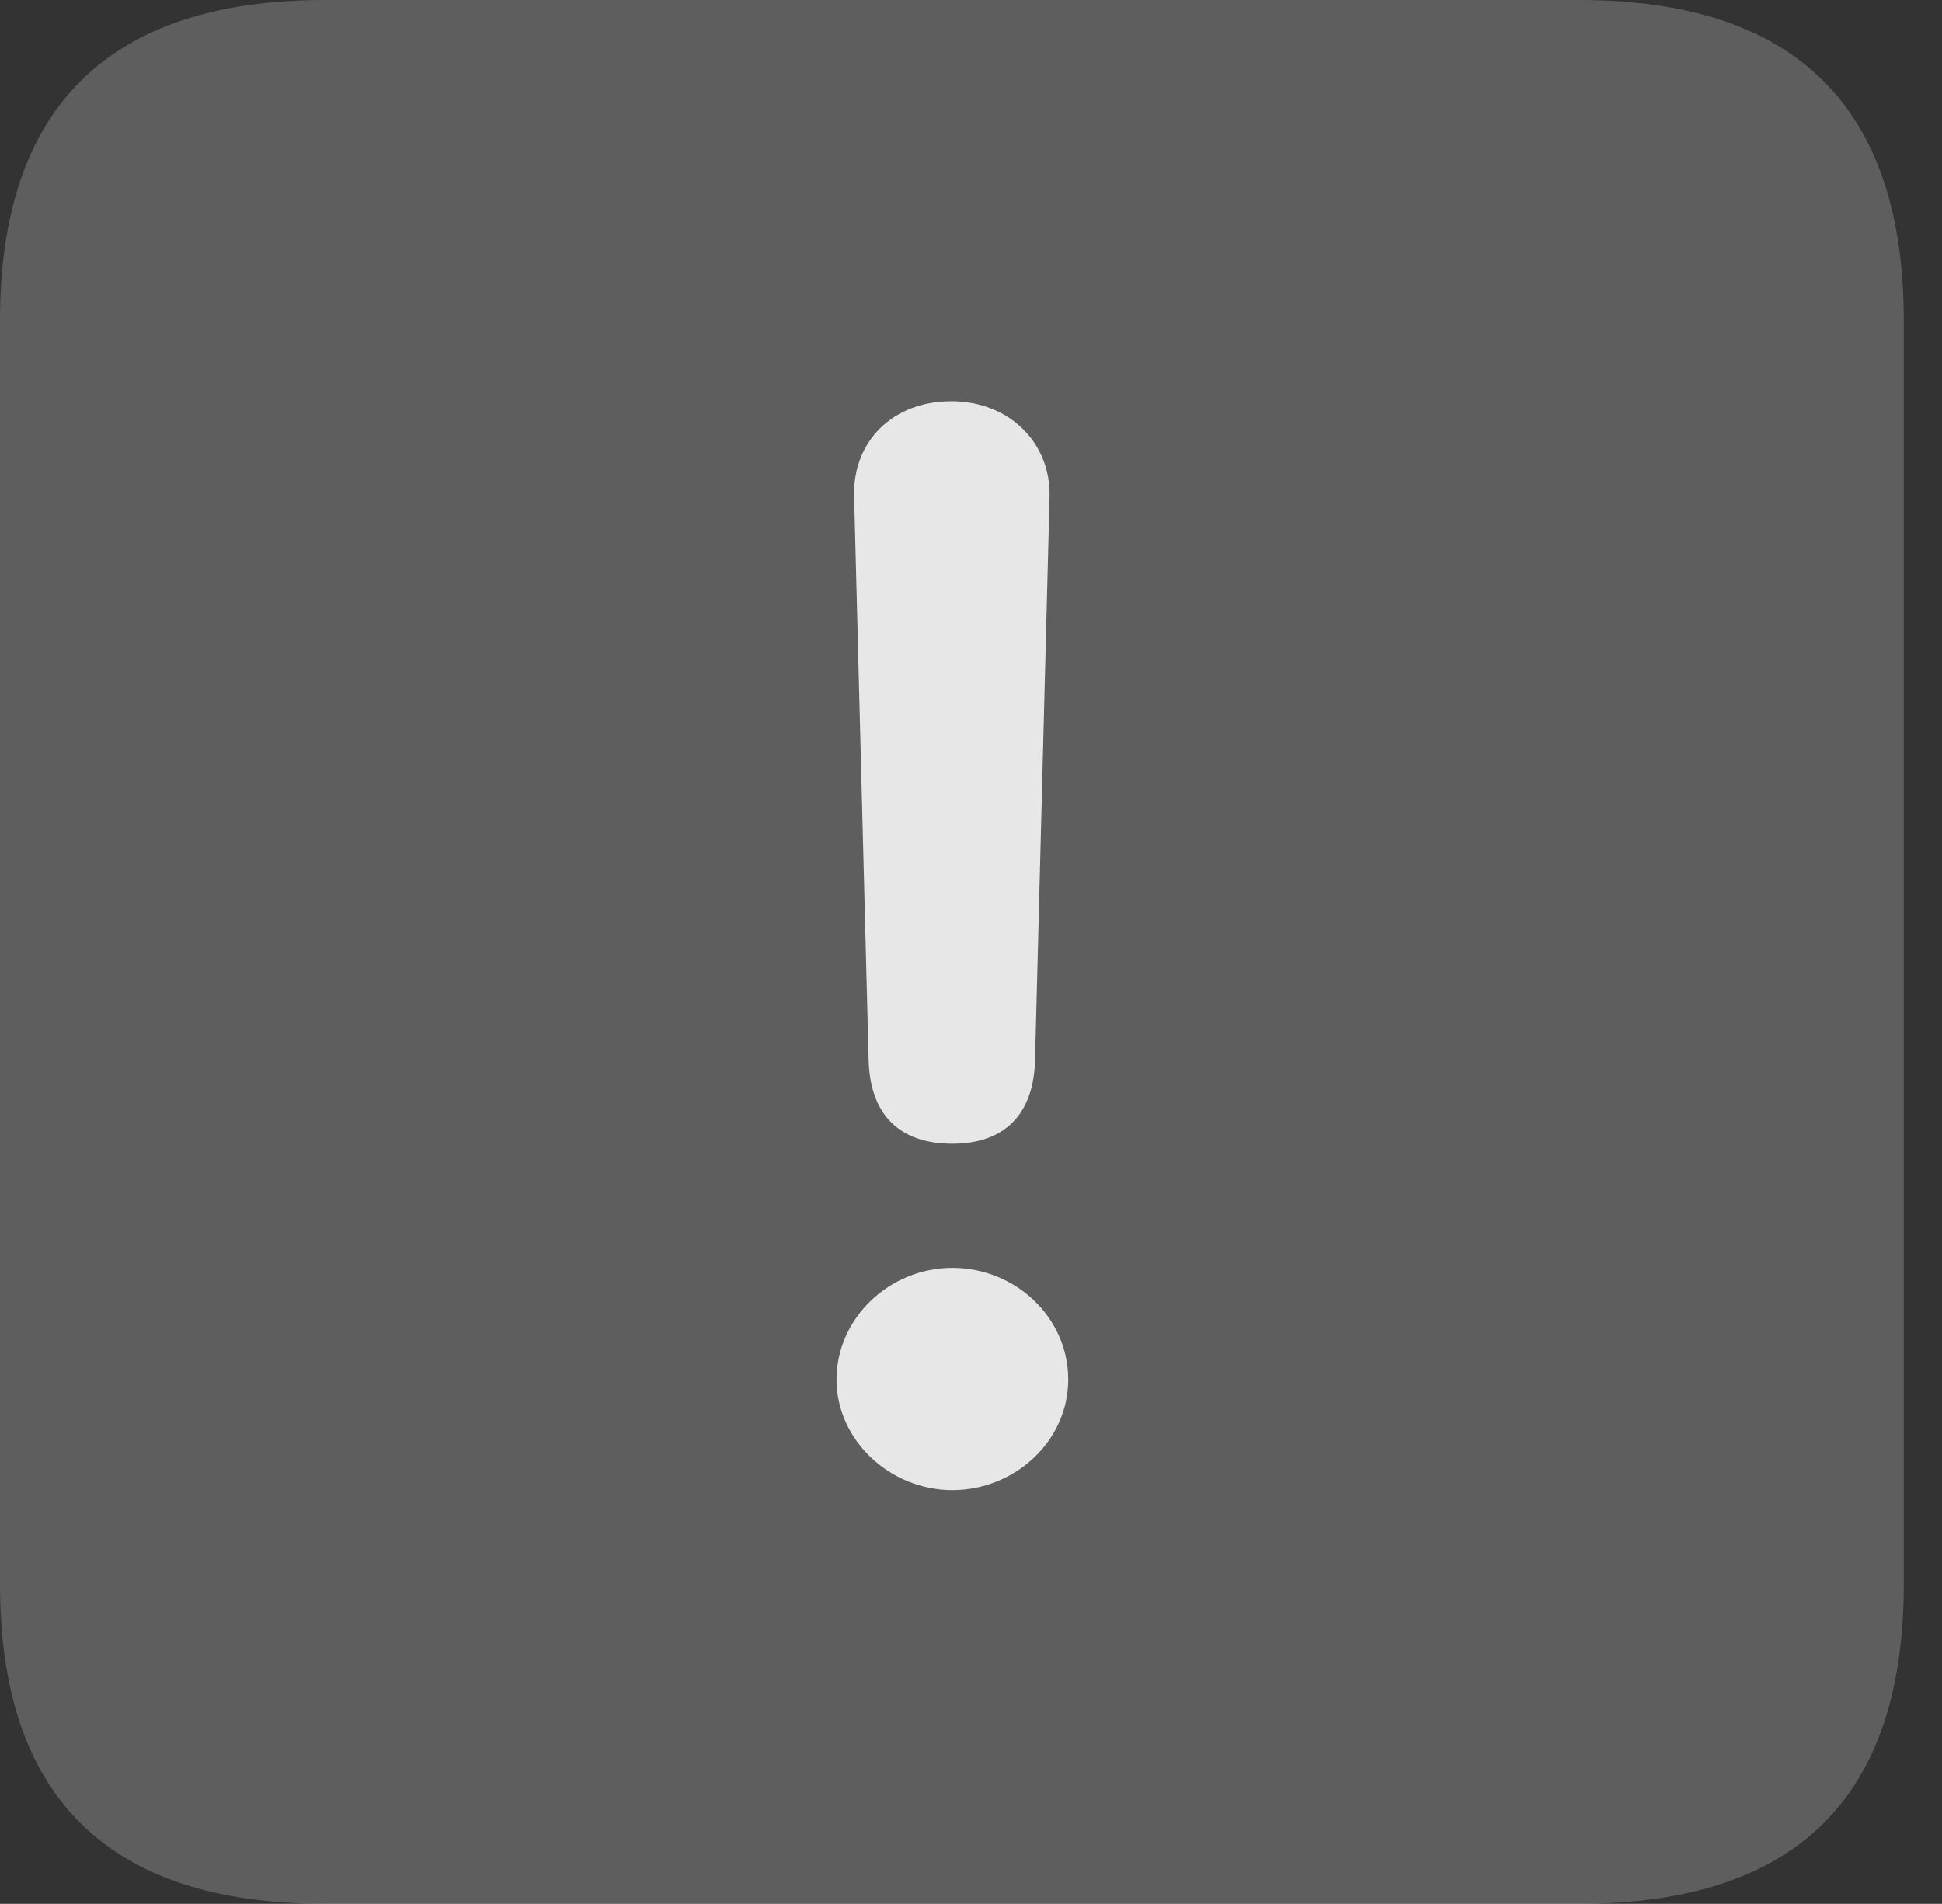 <?xml version="1.0" encoding="UTF-8"?>
<!--Generator: Apple Native CoreSVG 341-->
<!DOCTYPE svg
PUBLIC "-//W3C//DTD SVG 1.1//EN"
       "http://www.w3.org/Graphics/SVG/1.1/DTD/svg11.dtd">
<svg version="1.1" xmlns="http://www.w3.org/2000/svg" xmlns:xlink="http://www.w3.org/1999/xlink" viewBox="0 0 18.34 17.979">
 <rect x="0" y="0" width="18.34" height="17.979" fill="#333333" stroke="none"/>
 <g>
  <rect height="17.979" opacity="0" width="18.34" x="0" y="0"/>
  <path d="M3.066 17.979L14.912 17.979C16.963 17.979 17.979 16.973 17.979 14.961L17.979 3.027C17.979 1.016 16.963 0 14.912 0L3.066 0C1.025 0 0 1.016 0 3.027L0 14.961C0 16.973 1.025 17.979 3.066 17.979Z" fill="white" fill-opacity="0.212"/>
  <path d="M8.994 10.801C8.486 10.801 8.213 10.518 8.203 10L8.066 4.678C8.057 4.16 8.438 3.789 8.984 3.789C9.521 3.789 9.922 4.17 9.912 4.688L9.775 10C9.766 10.527 9.482 10.801 8.994 10.801ZM8.994 14.072C8.408 14.072 7.9 13.604 7.9 13.027C7.9 12.451 8.398 11.973 8.994 11.973C9.59 11.973 10.088 12.441 10.088 13.027C10.088 13.613 9.58 14.072 8.994 14.072Z" fill="white" fill-opacity="0.85"/>
 </g>
</svg>
